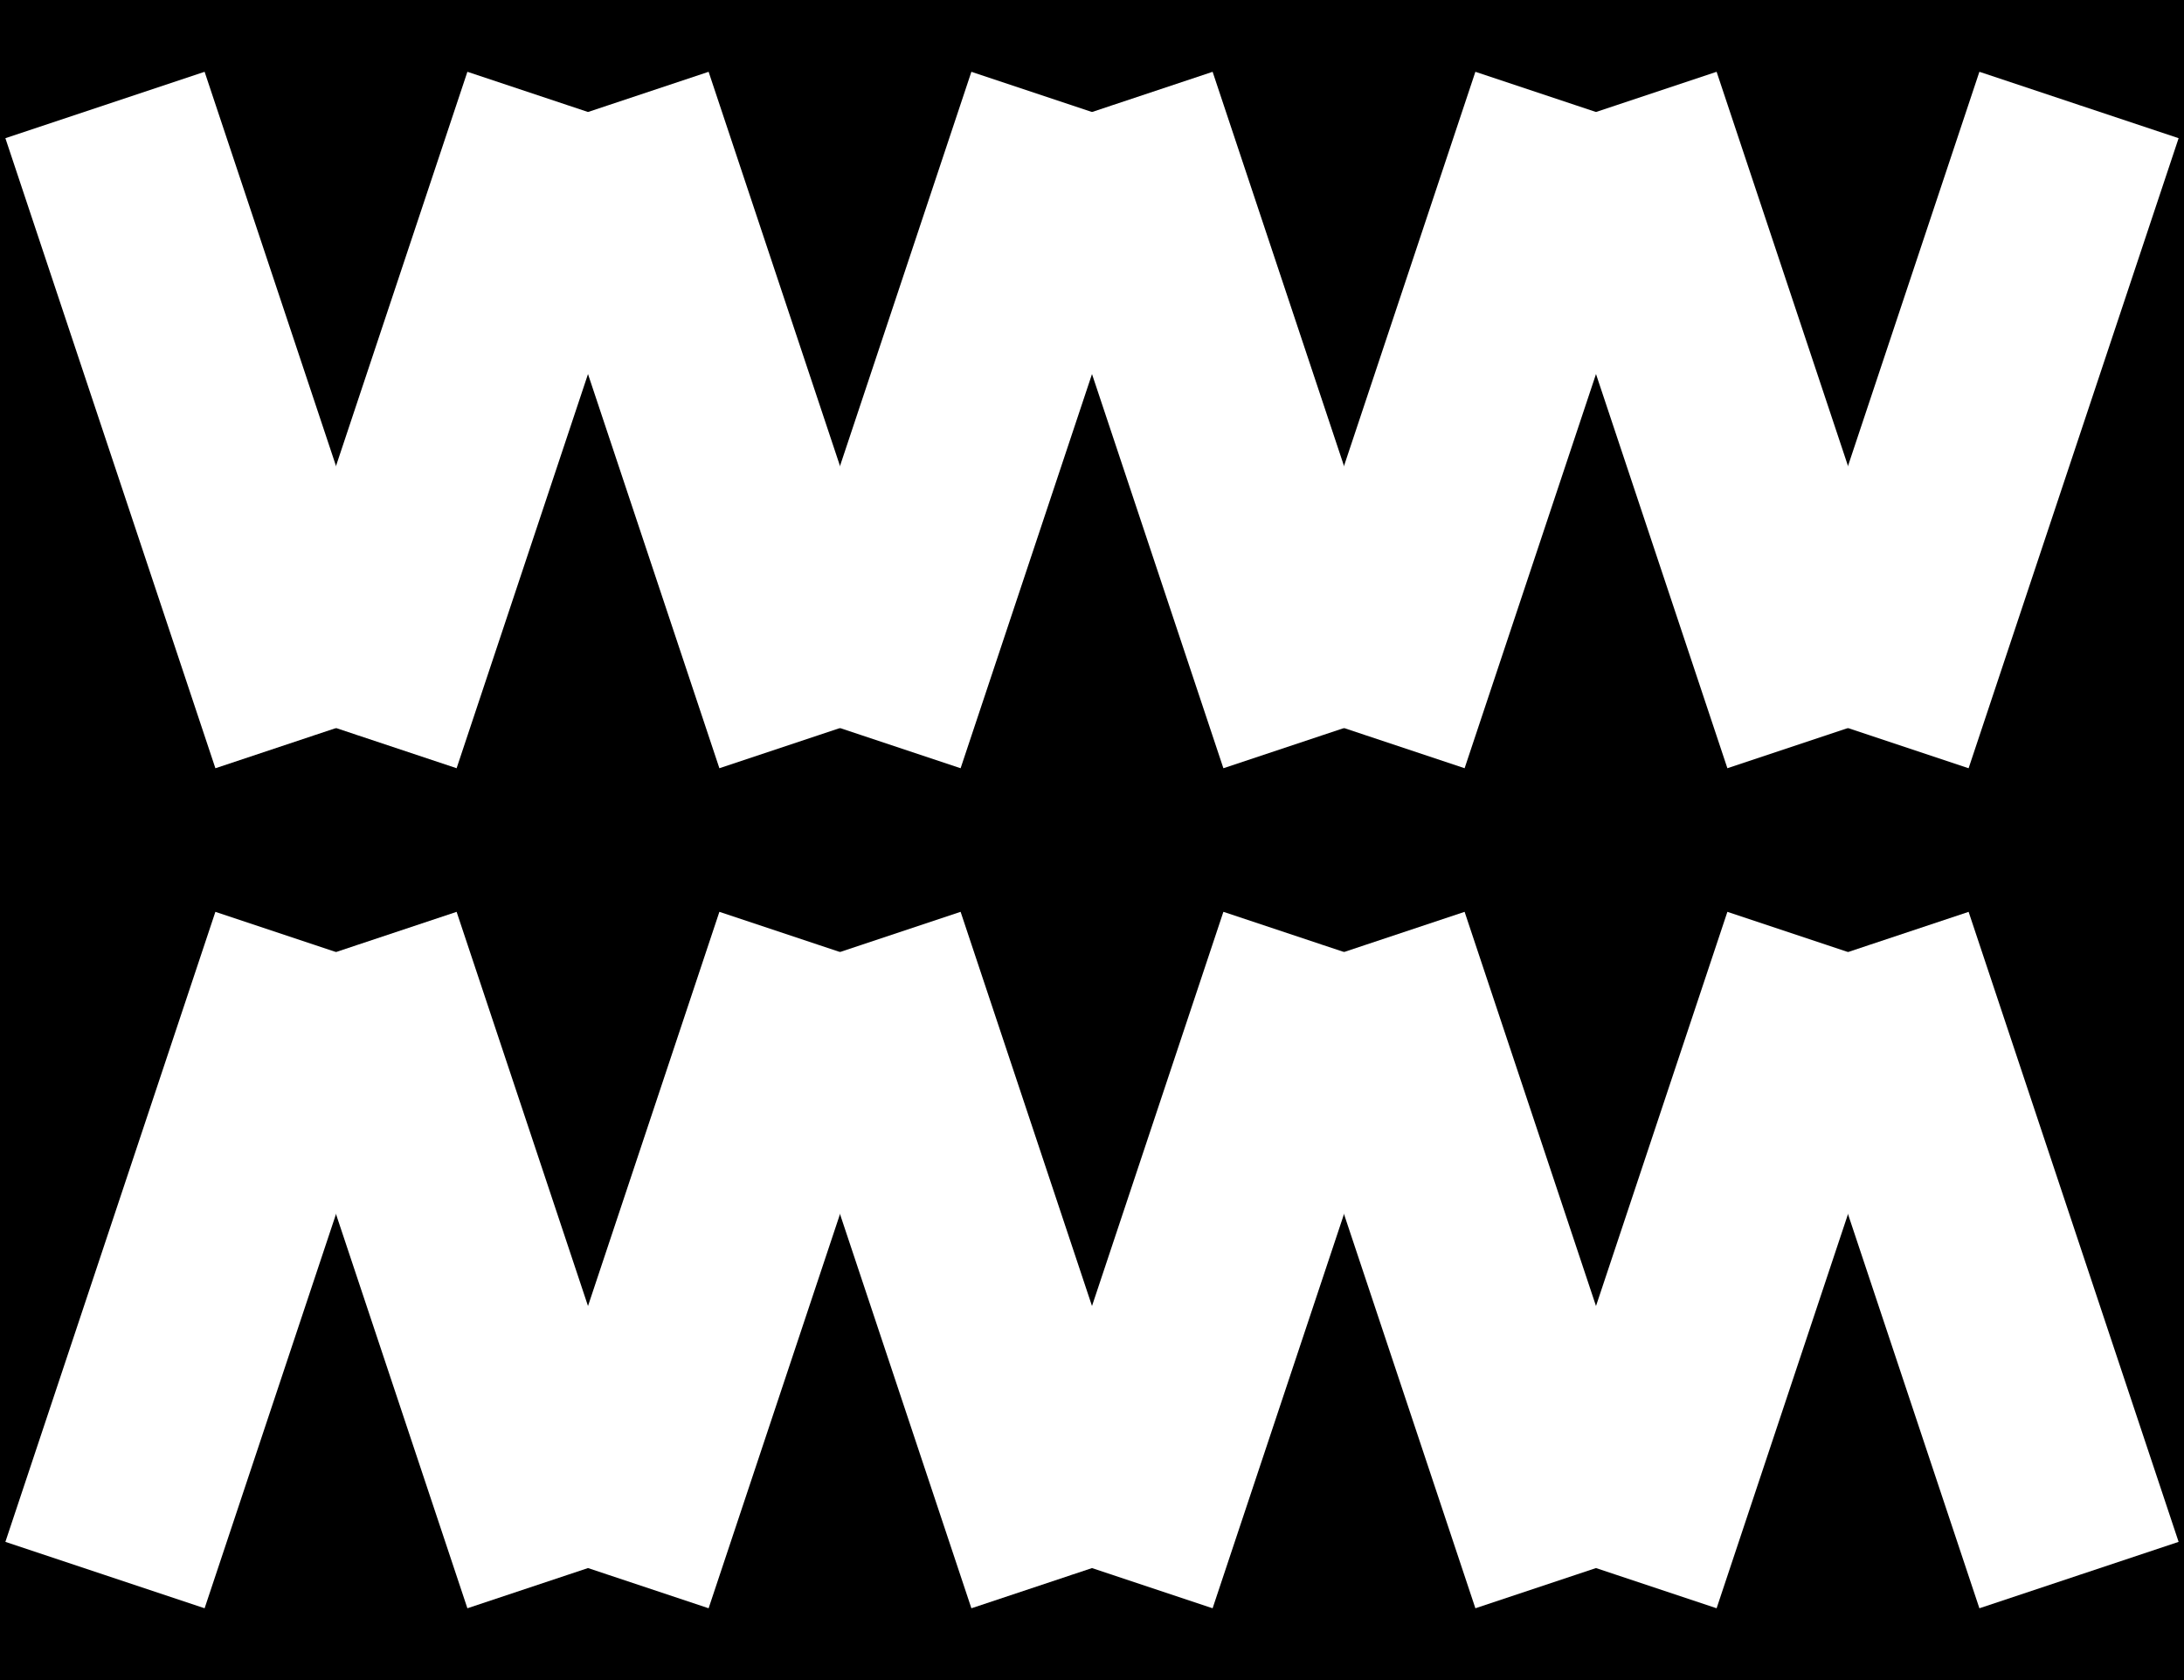<svg xmlns="http://www.w3.org/2000/svg" width="52" height="40"><rect width="100%" height="100%" fill="#808080" stroke="none"/><g transform="matrix(1 0 0 1 26 20)" id="id-6e5968"  >
<rect style="stroke: rgb(255,255,255); stroke-width: 0; stroke-dasharray: none; stroke-linecap: butt; stroke-dashoffset: 0; stroke-linejoin: miter; stroke-miterlimit: 4; fill: rgb(0,0,0); fill-rule: nonzero; opacity: 1;"  x="-26" y="-20" rx="0" ry="0" width="52" height="40" />
</g>
<g transform="matrix(1 0 0 1 5 10)" id="id-169fb7"  >
<polygon style="stroke: rgb(255,255,255); stroke-width: 5; stroke-dasharray: none; stroke-linecap: butt; stroke-dashoffset: 0; stroke-linejoin: miter; stroke-miterlimit: 4; fill: rgb(255,255,255); fill-rule: nonzero; opacity: 1;"  points="-2.5,-7.5 2.5,7.5 " />
</g>
<g transform="matrix(1 0 0 1 11 10)" id="id-c6fd3c"  >
<polygon style="stroke: rgb(255,255,255); stroke-width: 5; stroke-dasharray: none; stroke-linecap: butt; stroke-dashoffset: 0; stroke-linejoin: miter; stroke-miterlimit: 4; fill: rgb(255,255,255); fill-rule: nonzero; opacity: 1;"  points="2.5,-7.5 -2.5,7.5 " />
</g>
<g transform="matrix(1 0 0 1 17 10)" id="id-5805f3"  >
<polygon style="stroke: rgb(255,255,255); stroke-width: 5; stroke-dasharray: none; stroke-linecap: butt; stroke-dashoffset: 0; stroke-linejoin: miter; stroke-miterlimit: 4; fill: rgb(255,255,255); fill-rule: nonzero; opacity: 1;"  points="-2.5,-7.5 2.5,7.5 " />
</g>
<g transform="matrix(1 0 0 1 23 10)" id="id-da1f55"  >
<polygon style="stroke: rgb(255,255,255); stroke-width: 5; stroke-dasharray: none; stroke-linecap: butt; stroke-dashoffset: 0; stroke-linejoin: miter; stroke-miterlimit: 4; fill: rgb(255,255,255); fill-rule: nonzero; opacity: 1;"  points="2.5,-7.5 -2.5,7.5 " />
</g>
<g transform="matrix(1 0 0 1 29 10)" id="id-3790a5"  >
<polygon style="stroke: rgb(255,255,255); stroke-width: 5; stroke-dasharray: none; stroke-linecap: butt; stroke-dashoffset: 0; stroke-linejoin: miter; stroke-miterlimit: 4; fill: rgb(255,255,255); fill-rule: nonzero; opacity: 1;"  points="-2.5,-7.5 2.5,7.5 " />
</g>
<g transform="matrix(1 0 0 1 35 10)" id="id-b54452"  >
<polygon style="stroke: rgb(255,255,255); stroke-width: 5; stroke-dasharray: none; stroke-linecap: butt; stroke-dashoffset: 0; stroke-linejoin: miter; stroke-miterlimit: 4; fill: rgb(255,255,255); fill-rule: nonzero; opacity: 1;"  points="2.5,-7.5 -2.5,7.5 " />
</g>
<g transform="matrix(1 0 0 1 41 10)" id="id-ffffc1"  >
<polygon style="stroke: rgb(255,255,255); stroke-width: 5; stroke-dasharray: none; stroke-linecap: butt; stroke-dashoffset: 0; stroke-linejoin: miter; stroke-miterlimit: 4; fill: rgb(255,255,255); fill-rule: nonzero; opacity: 1;"  points="-2.5,-7.5 2.5,7.5 " />
</g>
<g transform="matrix(1 0 0 1 47 10)" id="id-3b73ec"  >
<polygon style="stroke: rgb(255,255,255); stroke-width: 5; stroke-dasharray: none; stroke-linecap: butt; stroke-dashoffset: 0; stroke-linejoin: miter; stroke-miterlimit: 4; fill: rgb(255,255,255); fill-rule: nonzero; opacity: 1;"  points="2.5,-7.5 -2.5,7.5 " />
</g>
<g transform="matrix(1 0 0 1 5 30)" id="id-d06f0e"  >
<polygon style="stroke: rgb(255,255,255); stroke-width: 5; stroke-dasharray: none; stroke-linecap: butt; stroke-dashoffset: 0; stroke-linejoin: miter; stroke-miterlimit: 4; fill: rgb(255,255,255); fill-rule: nonzero; opacity: 1;"  points="2.5,-7.5 -2.5,7.5 " />
</g>
<g transform="matrix(1 0 0 1 11 30)" id="id-180e8f"  >
<polygon style="stroke: rgb(255,255,255); stroke-width: 5; stroke-dasharray: none; stroke-linecap: butt; stroke-dashoffset: 0; stroke-linejoin: miter; stroke-miterlimit: 4; fill: rgb(255,255,255); fill-rule: nonzero; opacity: 1;"  points="-2.5,-7.5 2.5,7.5 " />
</g>
<g transform="matrix(1 0 0 1 17 30)" id="id-1c7859"  >
<polygon style="stroke: rgb(255,255,255); stroke-width: 5; stroke-dasharray: none; stroke-linecap: butt; stroke-dashoffset: 0; stroke-linejoin: miter; stroke-miterlimit: 4; fill: rgb(255,255,255); fill-rule: nonzero; opacity: 1;"  points="2.5,-7.5 -2.5,7.5 " />
</g>
<g transform="matrix(1 0 0 1 23 30)" id="id-307cde"  >
<polygon style="stroke: rgb(255,255,255); stroke-width: 5; stroke-dasharray: none; stroke-linecap: butt; stroke-dashoffset: 0; stroke-linejoin: miter; stroke-miterlimit: 4; fill: rgb(255,255,255); fill-rule: nonzero; opacity: 1;"  points="-2.5,-7.5 2.5,7.5 " />
</g>
<g transform="matrix(1 0 0 1 29 30)" id="id-690c8e"  >
<polygon style="stroke: rgb(255,255,255); stroke-width: 5; stroke-dasharray: none; stroke-linecap: butt; stroke-dashoffset: 0; stroke-linejoin: miter; stroke-miterlimit: 4; fill: rgb(255,255,255); fill-rule: nonzero; opacity: 1;"  points="2.5,-7.5 -2.5,7.5 " />
</g>
<g transform="matrix(1 0 0 1 35 30)" id="id-2e0ba8"  >
<polygon style="stroke: rgb(255,255,255); stroke-width: 5; stroke-dasharray: none; stroke-linecap: butt; stroke-dashoffset: 0; stroke-linejoin: miter; stroke-miterlimit: 4; fill: rgb(255,255,255); fill-rule: nonzero; opacity: 1;"  points="-2.5,-7.5 2.5,7.5 " />
</g>
<g transform="matrix(1 0 0 1 41 30)" id="id-561dbf"  >
<polygon style="stroke: rgb(255,255,255); stroke-width: 5; stroke-dasharray: none; stroke-linecap: butt; stroke-dashoffset: 0; stroke-linejoin: miter; stroke-miterlimit: 4; fill: rgb(255,255,255); fill-rule: nonzero; opacity: 1;"  points="2.5,-7.5 -2.5,7.5 " />
</g>
<g transform="matrix(1 0 0 1 47 30)" id="id-eecb88"  >
<polygon style="stroke: rgb(255,255,255); stroke-width: 5; stroke-dasharray: none; stroke-linecap: butt; stroke-dashoffset: 0; stroke-linejoin: miter; stroke-miterlimit: 4; fill: rgb(255,255,255); fill-rule: nonzero; opacity: 1;"  points="-2.5,-7.5 2.5,7.5 " />
</g>
</svg>